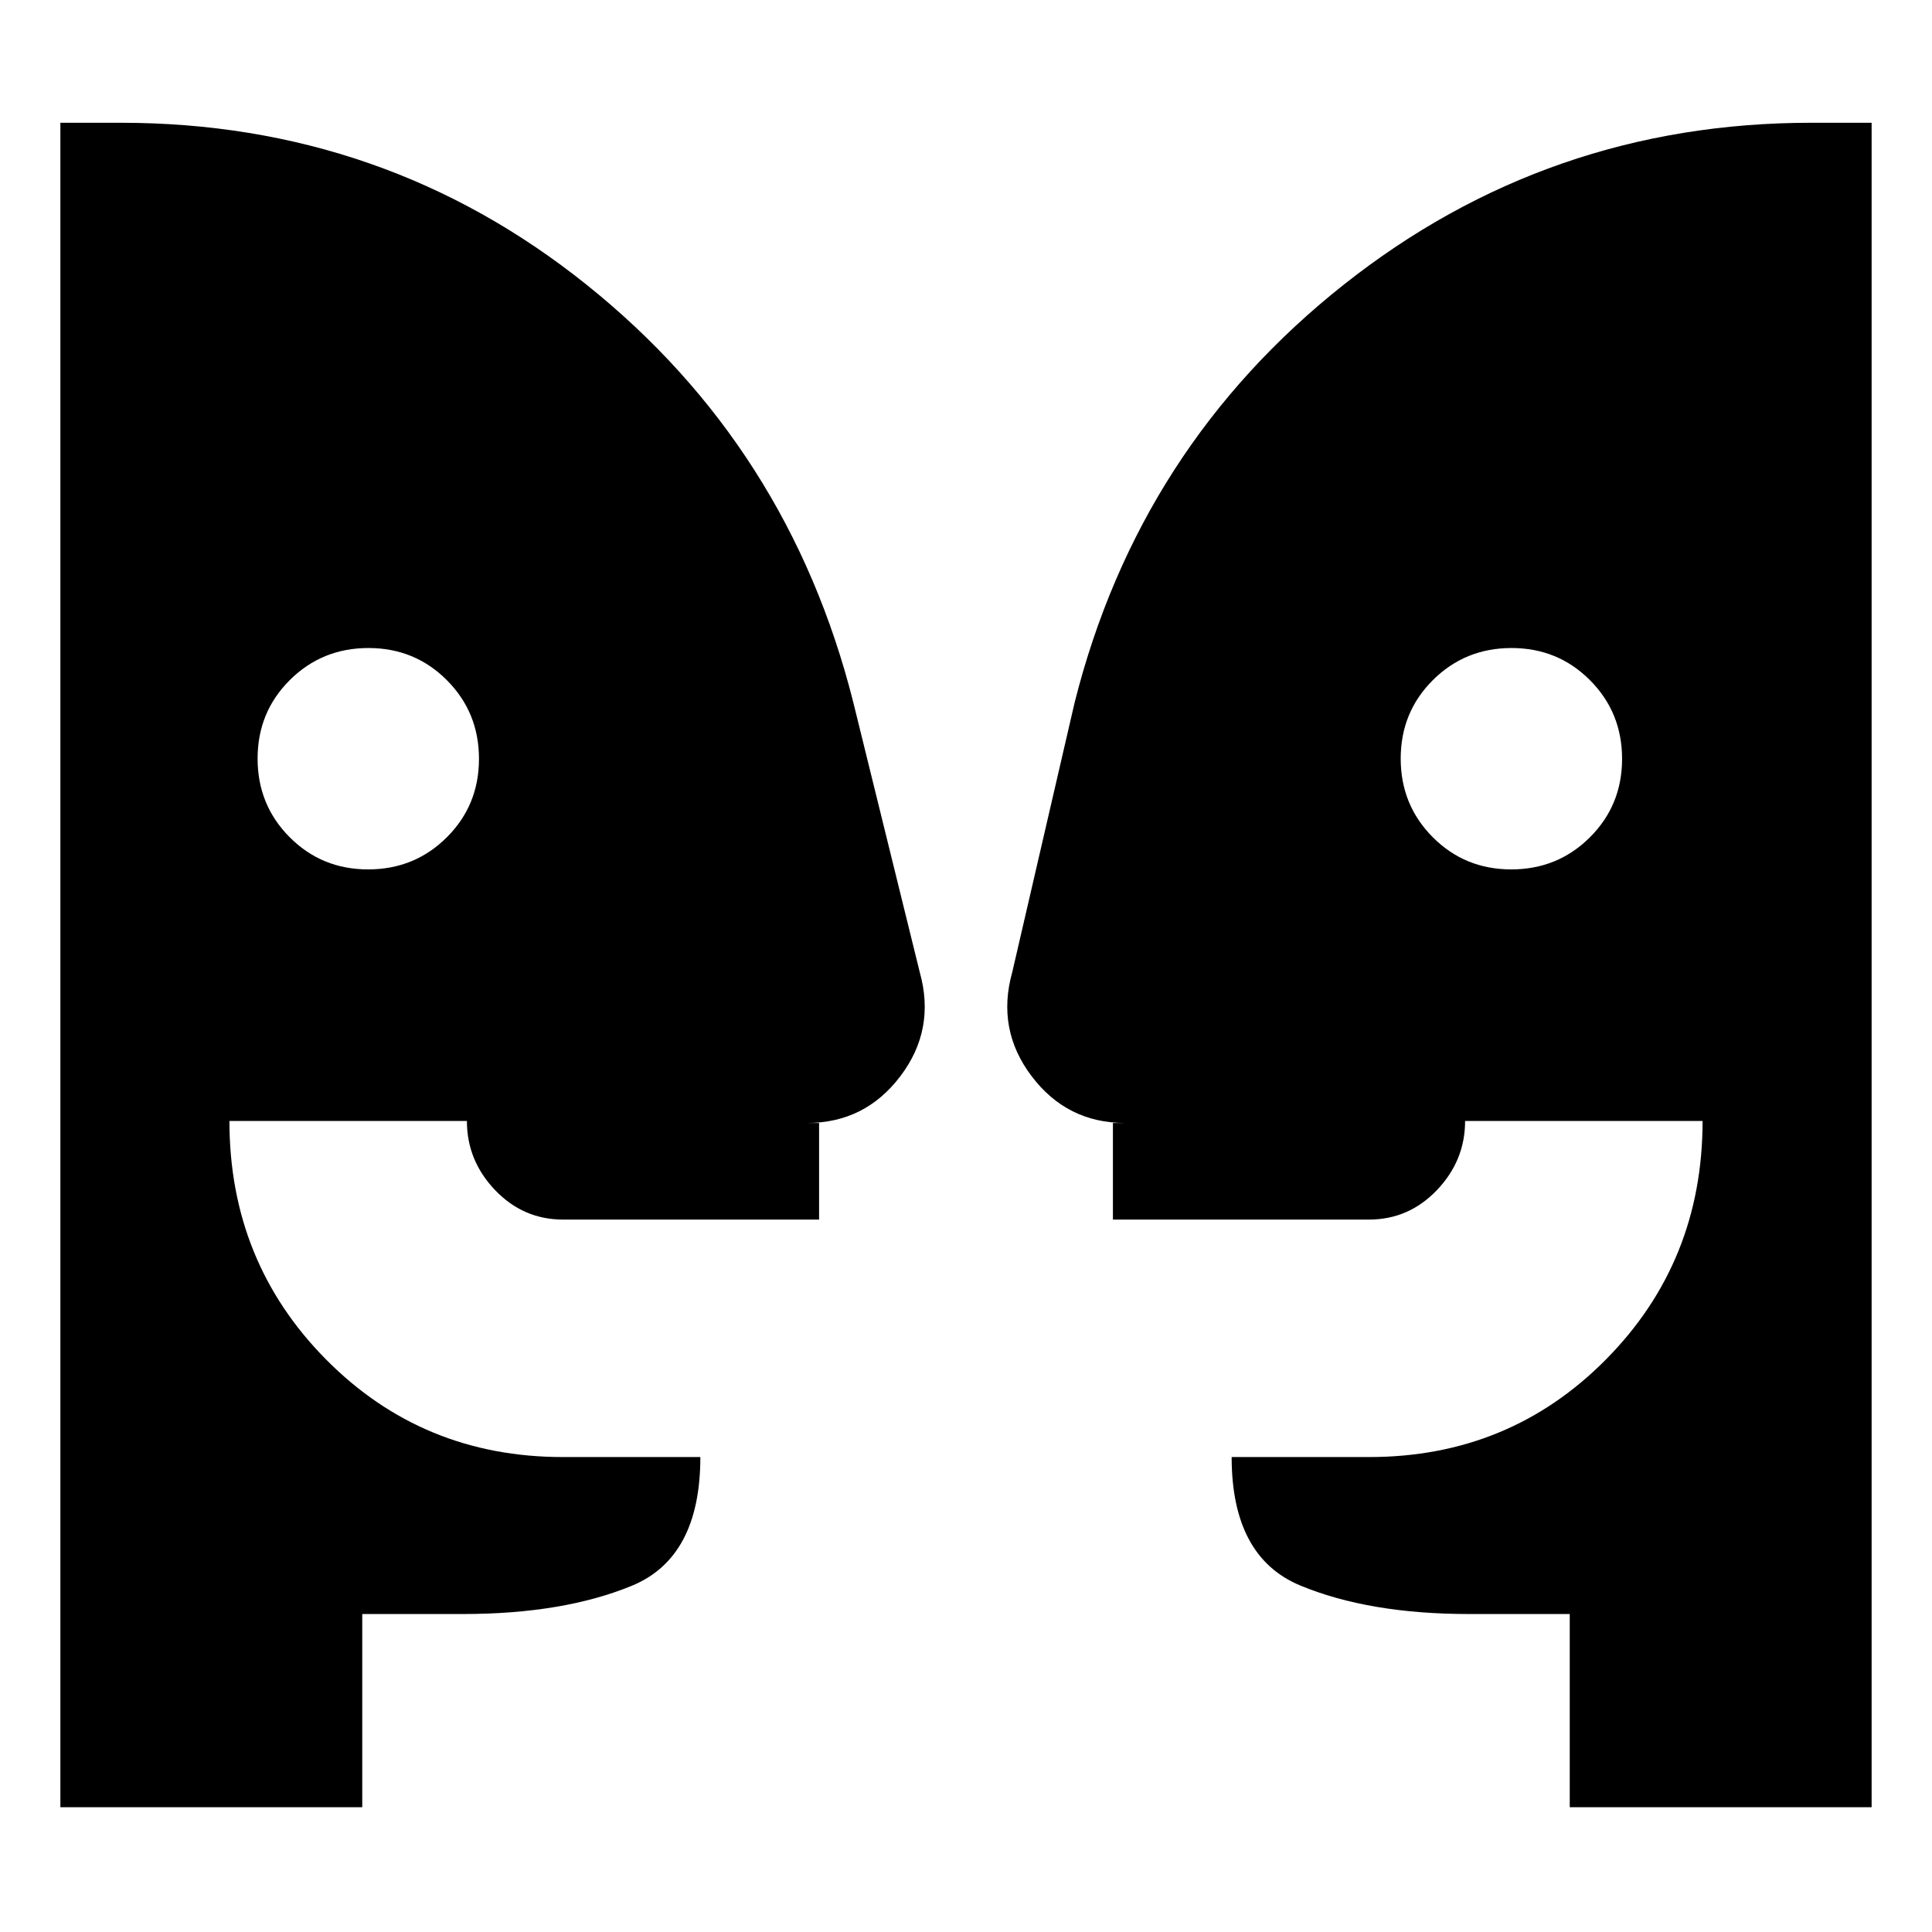 <svg xmlns="http://www.w3.org/2000/svg" height="20" viewBox="0 -960 960 960" width="20"><path d="M182.93-528Q206-528 222-543.93t16-39Q238-606 222.07-622t-39-16Q160-638 144-622.07t-16 39Q128-560 143.93-544t39 16Zm568 0Q774-528 790-543.93t16-39Q806-606 790.07-622t-39-16Q728-638 712-622.07t-16 39Q696-560 711.93-544t39 16ZM780-62v-96h-50q-49.7 0-83.85-14.15Q612-186.3 612-236h68.33Q750-236 798-284.5T846-403H728q0 19.7-14 34.35Q700-354 680.21-354H553v-48h6q-28.8 0-46.4-23.26Q495-448.52 503-477l31-134q32-127 133.64-207.5Q769.28-899 900-899h30v837H780Zm-600 0H30v-837h30q131 0 231.5 80.5T424-611l33 134q8 28.48-9.6 51.74T401-402h6v48H279.79Q260-354 246-368.65T232-403H114q0 70 48 118.5T279.67-236H348q0 50-34.15 64T230-158h-50v96Z"/></svg>